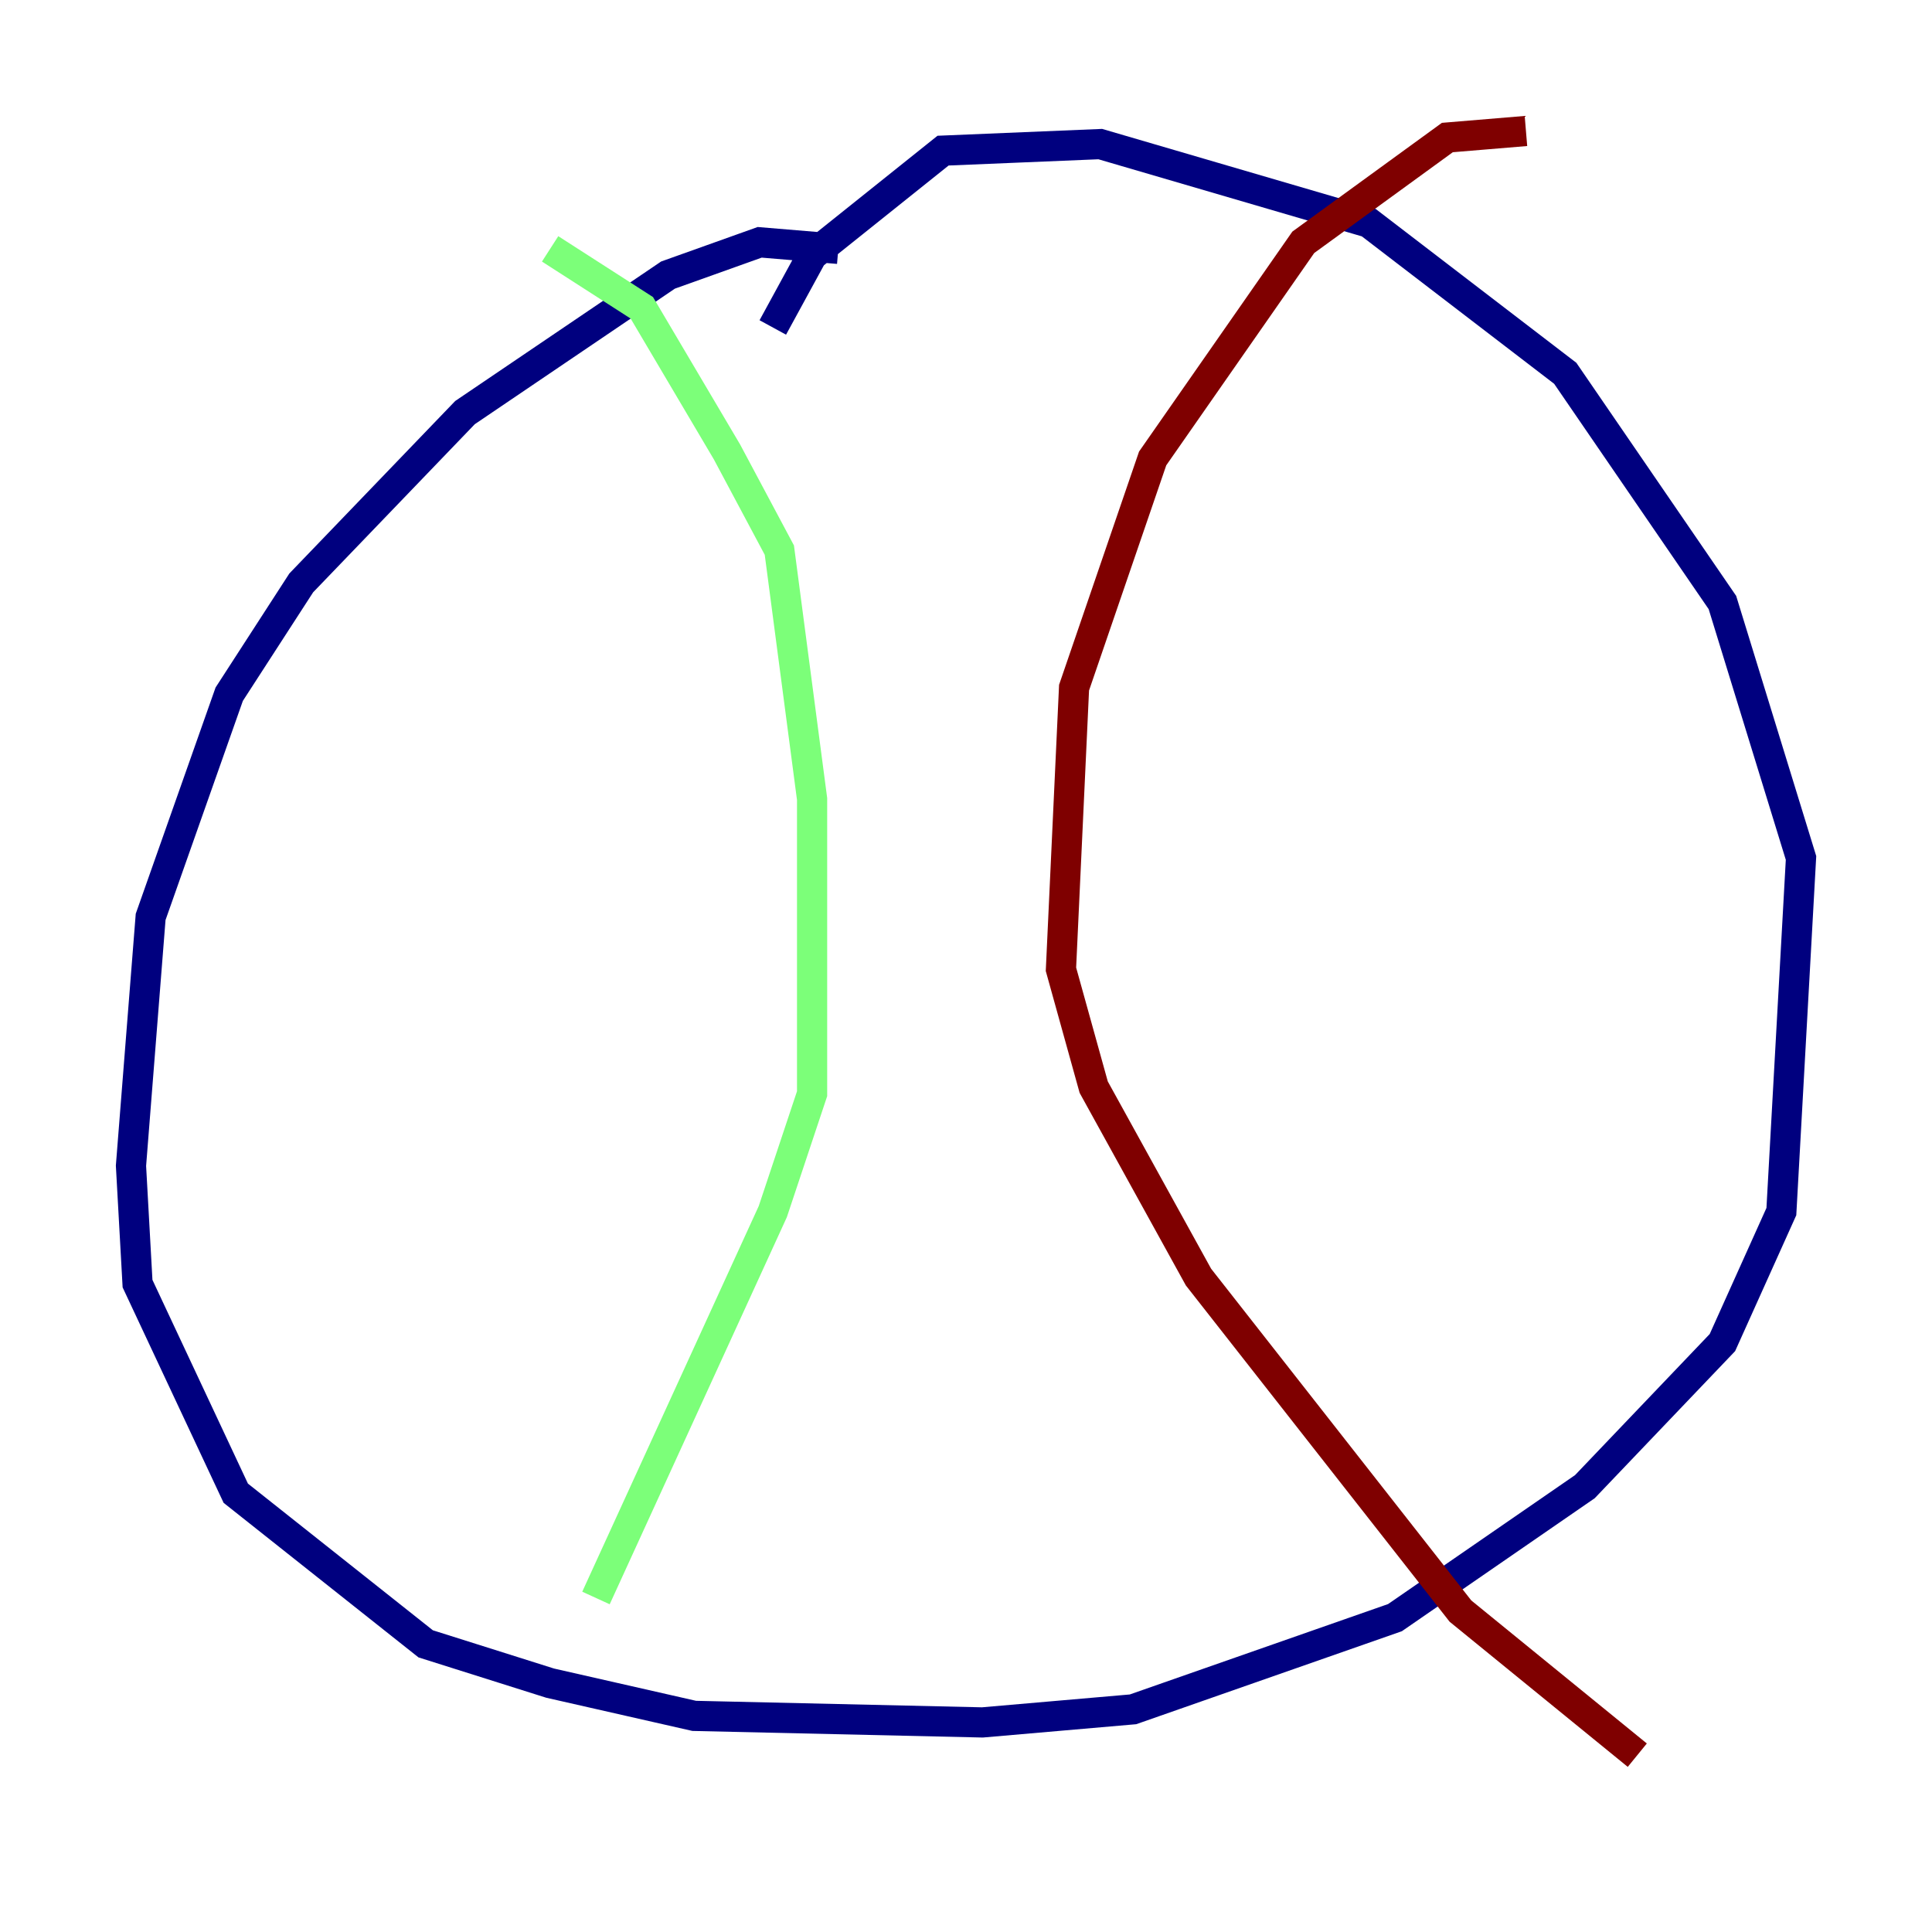 <?xml version="1.0" encoding="utf-8" ?>
<svg baseProfile="tiny" height="128" version="1.2" viewBox="0,0,128,128" width="128" xmlns="http://www.w3.org/2000/svg" xmlns:ev="http://www.w3.org/2001/xml-events" xmlns:xlink="http://www.w3.org/1999/xlink"><defs /><polyline fill="none" points="55.539,16.488 50.332,16.054 44.258,18.224 30.807,27.336 19.959,38.617 15.186,45.993 9.98,60.746 8.678,77.234 9.112,85.044 15.62,98.929 28.203,108.909 36.447,111.512 45.993,113.681 65.085,114.115 75.064,113.248 92.42,107.173 105.003,98.495 114.115,88.949 118.02,80.271 119.322,56.841 114.115,39.919 103.702,24.732 90.685,14.752 72.895,9.546 62.481,9.98 53.803,16.922 51.2,21.695" stroke="#00007f" stroke-width="2" /><polyline fill="none" points="36.447,16.488 42.522,20.393 48.163,29.939 51.634,36.447 53.803,52.936 53.803,72.461 51.2,80.271 39.485,105.871" stroke="#7cff79" stroke-width="2" /><polyline fill="none" points="101.098,8.678 95.891,9.112 86.346,16.054 76.366,30.373 71.159,45.559 70.291,64.217 72.461,72.027 79.403,84.61 96.759,106.739 108.475,116.285" stroke="#7f0000" stroke-width="2" /></svg>
